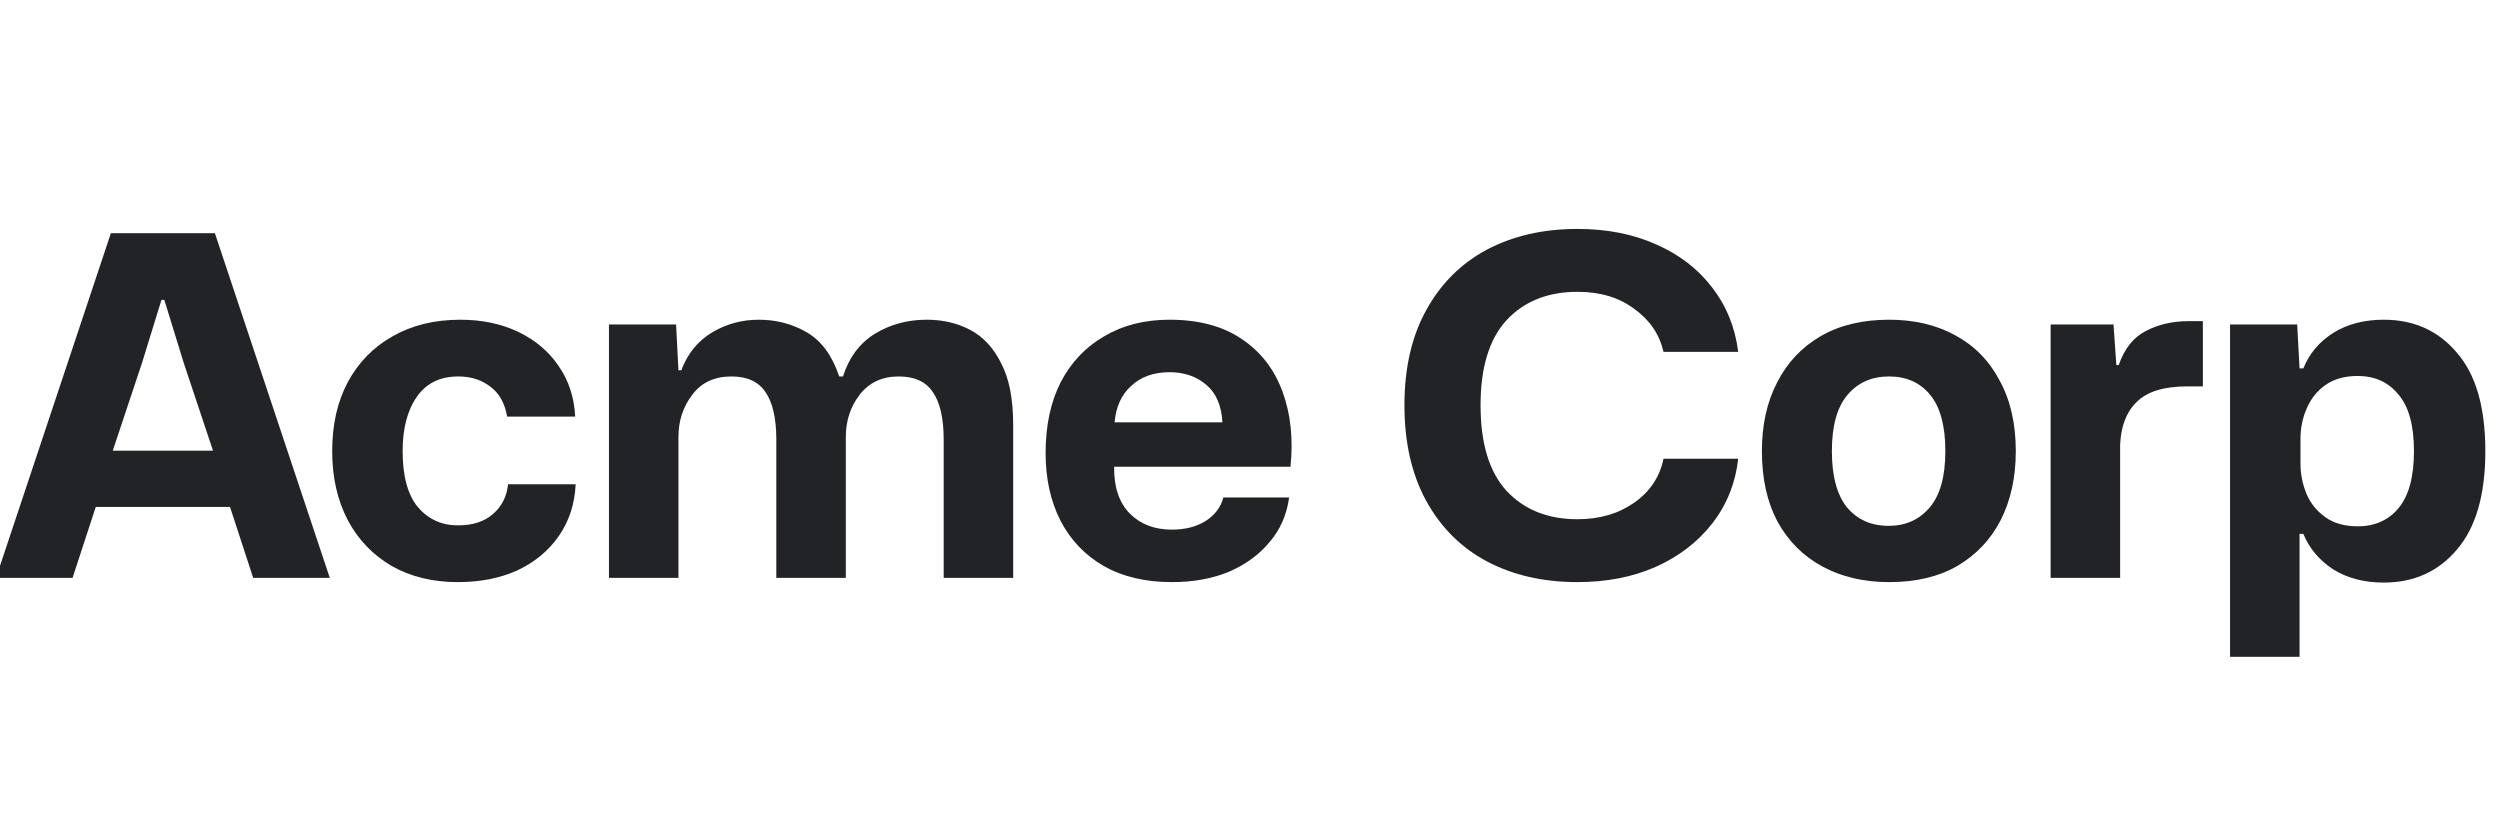 <svg width="129" height="43" viewBox="0 0 129 43" fill="none" xmlns="http://www.w3.org/2000/svg">
<g clip-path="url(#clip0_473_17)">
<path d="M-0.207 29.817L5.721 12.033H11.088L17.017 29.817H13.064L11.869 26.158H4.941L3.745 29.817H-0.207ZM5.819 23.255H10.991L9.478 18.717L8.478 15.473H8.332L7.331 18.717L5.819 23.255Z" fill="#212326"/>
<path d="M23.63 30.037C22.329 30.037 21.19 29.76 20.215 29.207C19.239 28.638 18.482 27.849 17.946 26.841C17.409 25.816 17.141 24.629 17.141 23.279C17.141 21.913 17.409 20.726 17.946 19.717C18.499 18.693 19.271 17.904 20.263 17.351C21.255 16.782 22.418 16.497 23.752 16.497C24.874 16.497 25.874 16.709 26.753 17.131C27.631 17.554 28.322 18.14 28.826 18.888C29.347 19.636 29.631 20.506 29.68 21.498H26.167C26.053 20.815 25.769 20.303 25.313 19.961C24.858 19.604 24.305 19.425 23.654 19.425C22.711 19.425 21.995 19.774 21.508 20.474C21.02 21.173 20.776 22.108 20.776 23.279C20.776 24.564 21.036 25.524 21.556 26.158C22.093 26.792 22.784 27.109 23.63 27.109C24.394 27.109 24.996 26.914 25.435 26.524C25.891 26.134 26.151 25.621 26.216 24.987H29.704C29.656 26.012 29.363 26.906 28.826 27.67C28.306 28.419 27.598 29.004 26.704 29.427C25.809 29.834 24.785 30.037 23.63 30.037Z" fill="#212326"/>
<path d="M31.422 29.817V16.741H34.886L35.008 19.107H35.154C35.48 18.245 36.008 17.595 36.74 17.156C37.472 16.717 38.277 16.497 39.155 16.497C40.066 16.497 40.896 16.717 41.644 17.156C42.392 17.595 42.945 18.351 43.303 19.425H43.498C43.807 18.449 44.352 17.717 45.132 17.229C45.929 16.741 46.824 16.497 47.816 16.497C48.661 16.497 49.418 16.676 50.085 17.034C50.751 17.392 51.28 17.969 51.67 18.766C52.077 19.547 52.28 20.596 52.28 21.913V29.817H48.694V22.694C48.694 21.588 48.507 20.766 48.133 20.23C47.775 19.693 47.19 19.425 46.376 19.425C45.514 19.425 44.84 19.742 44.352 20.376C43.88 20.994 43.644 21.718 43.644 22.547V29.817H40.058V22.694C40.058 21.588 39.871 20.766 39.497 20.23C39.139 19.693 38.554 19.425 37.74 19.425C36.862 19.425 36.187 19.742 35.716 20.376C35.244 20.994 35.008 21.718 35.008 22.547V29.817H31.422Z" fill="#212326"/>
<path d="M60.467 30.037C59.101 30.037 57.93 29.76 56.954 29.207C55.994 28.654 55.254 27.882 54.734 26.89C54.213 25.881 53.953 24.71 53.953 23.377C53.953 21.962 54.213 20.742 54.734 19.717C55.27 18.693 56.019 17.904 56.978 17.351C57.938 16.782 59.06 16.497 60.345 16.497C61.857 16.497 63.102 16.831 64.077 17.497C65.053 18.148 65.753 19.05 66.175 20.205C66.598 21.344 66.737 22.637 66.59 24.084H57.49C57.474 25.125 57.743 25.93 58.296 26.499C58.849 27.052 59.572 27.329 60.467 27.329C61.15 27.329 61.727 27.183 62.199 26.89C62.687 26.581 62.996 26.174 63.126 25.67H66.517C66.403 26.548 66.07 27.313 65.517 27.963C64.98 28.614 64.281 29.126 63.419 29.5C62.557 29.858 61.573 30.037 60.467 30.037ZM60.345 19.205C59.532 19.205 58.873 19.441 58.369 19.913C57.865 20.368 57.58 20.994 57.515 21.791H63.077C63.028 20.913 62.744 20.262 62.223 19.839C61.719 19.416 61.093 19.205 60.345 19.205Z" fill="#212326"/>
<path d="M81.398 30.037C79.625 30.037 78.064 29.679 76.714 28.963C75.38 28.248 74.339 27.207 73.591 25.841C72.843 24.474 72.469 22.832 72.469 20.913C72.469 18.994 72.843 17.359 73.591 16.009C74.339 14.643 75.38 13.602 76.714 12.886C78.064 12.171 79.625 11.813 81.398 11.813C82.927 11.813 84.284 12.081 85.472 12.618C86.659 13.139 87.619 13.879 88.35 14.838C89.082 15.781 89.53 16.887 89.692 18.156H85.838C85.626 17.245 85.122 16.505 84.325 15.936C83.544 15.35 82.569 15.058 81.398 15.058C79.869 15.058 78.649 15.546 77.738 16.521C76.844 17.497 76.397 18.961 76.397 20.913C76.397 22.881 76.844 24.352 77.738 25.328C78.649 26.304 79.869 26.792 81.398 26.792C82.536 26.792 83.512 26.508 84.325 25.938C85.138 25.369 85.643 24.613 85.838 23.669H89.692C89.546 24.938 89.099 26.052 88.35 27.012C87.602 27.971 86.626 28.719 85.423 29.256C84.236 29.776 82.894 30.037 81.398 30.037Z" fill="#212326"/>
<path d="M97.477 30.037C96.175 30.037 95.029 29.768 94.037 29.232C93.045 28.695 92.272 27.922 91.719 26.914C91.182 25.906 90.914 24.694 90.914 23.279C90.914 21.929 91.174 20.75 91.695 19.742C92.215 18.717 92.963 17.92 93.939 17.351C94.915 16.782 96.094 16.497 97.477 16.497C98.778 16.497 99.916 16.765 100.892 17.302C101.884 17.839 102.649 18.619 103.185 19.644C103.738 20.652 104.015 21.864 104.015 23.279C104.015 24.629 103.754 25.816 103.234 26.841C102.714 27.849 101.965 28.638 100.99 29.207C100.03 29.76 98.859 30.037 97.477 30.037ZM97.452 27.134C98.33 27.134 99.038 26.817 99.575 26.182C100.111 25.548 100.38 24.58 100.38 23.279C100.38 21.978 100.119 21.01 99.599 20.376C99.079 19.742 98.371 19.425 97.477 19.425C96.582 19.425 95.866 19.742 95.33 20.376C94.793 21.01 94.525 21.978 94.525 23.279C94.525 24.564 94.785 25.532 95.305 26.182C95.842 26.817 96.558 27.134 97.452 27.134Z" fill="#212326"/>
<path d="M105.812 29.817V16.741H109.057L109.204 18.839H109.326C109.618 17.993 110.082 17.408 110.716 17.083C111.367 16.741 112.107 16.57 112.936 16.57H113.668V19.937H112.863C111.659 19.937 110.789 20.205 110.253 20.742C109.716 21.262 109.431 22.011 109.399 22.986V29.817H105.812Z" fill="#212326"/>
<path d="M115.07 33.891V16.741H118.535L118.657 19.01H118.852C119.161 18.245 119.673 17.636 120.389 17.18C121.121 16.725 121.991 16.497 122.999 16.497C124.56 16.497 125.821 17.066 126.78 18.205C127.756 19.327 128.244 21.018 128.244 23.279C128.244 25.524 127.756 27.215 126.78 28.354C125.821 29.492 124.56 30.061 122.999 30.061C121.991 30.061 121.121 29.834 120.389 29.378C119.673 28.907 119.161 28.297 118.852 27.548H118.657V33.891H115.07ZM121.657 27.158C122.535 27.158 123.235 26.849 123.755 26.231C124.292 25.597 124.56 24.613 124.56 23.279C124.56 21.945 124.292 20.97 123.755 20.352C123.235 19.717 122.535 19.4 121.657 19.4C120.99 19.4 120.437 19.555 119.998 19.864C119.559 20.173 119.234 20.579 119.022 21.084C118.811 21.571 118.705 22.092 118.705 22.645V23.913C118.705 24.466 118.811 24.995 119.022 25.499C119.234 25.987 119.559 26.386 119.998 26.695C120.437 27.004 120.99 27.158 121.657 27.158Z" fill="#212326"/>
</g>
<defs>
<clipPath id="clip0_473_17">
<rect width="129" height="43" fill="white"/>
</clipPath>
</defs>
</svg>

